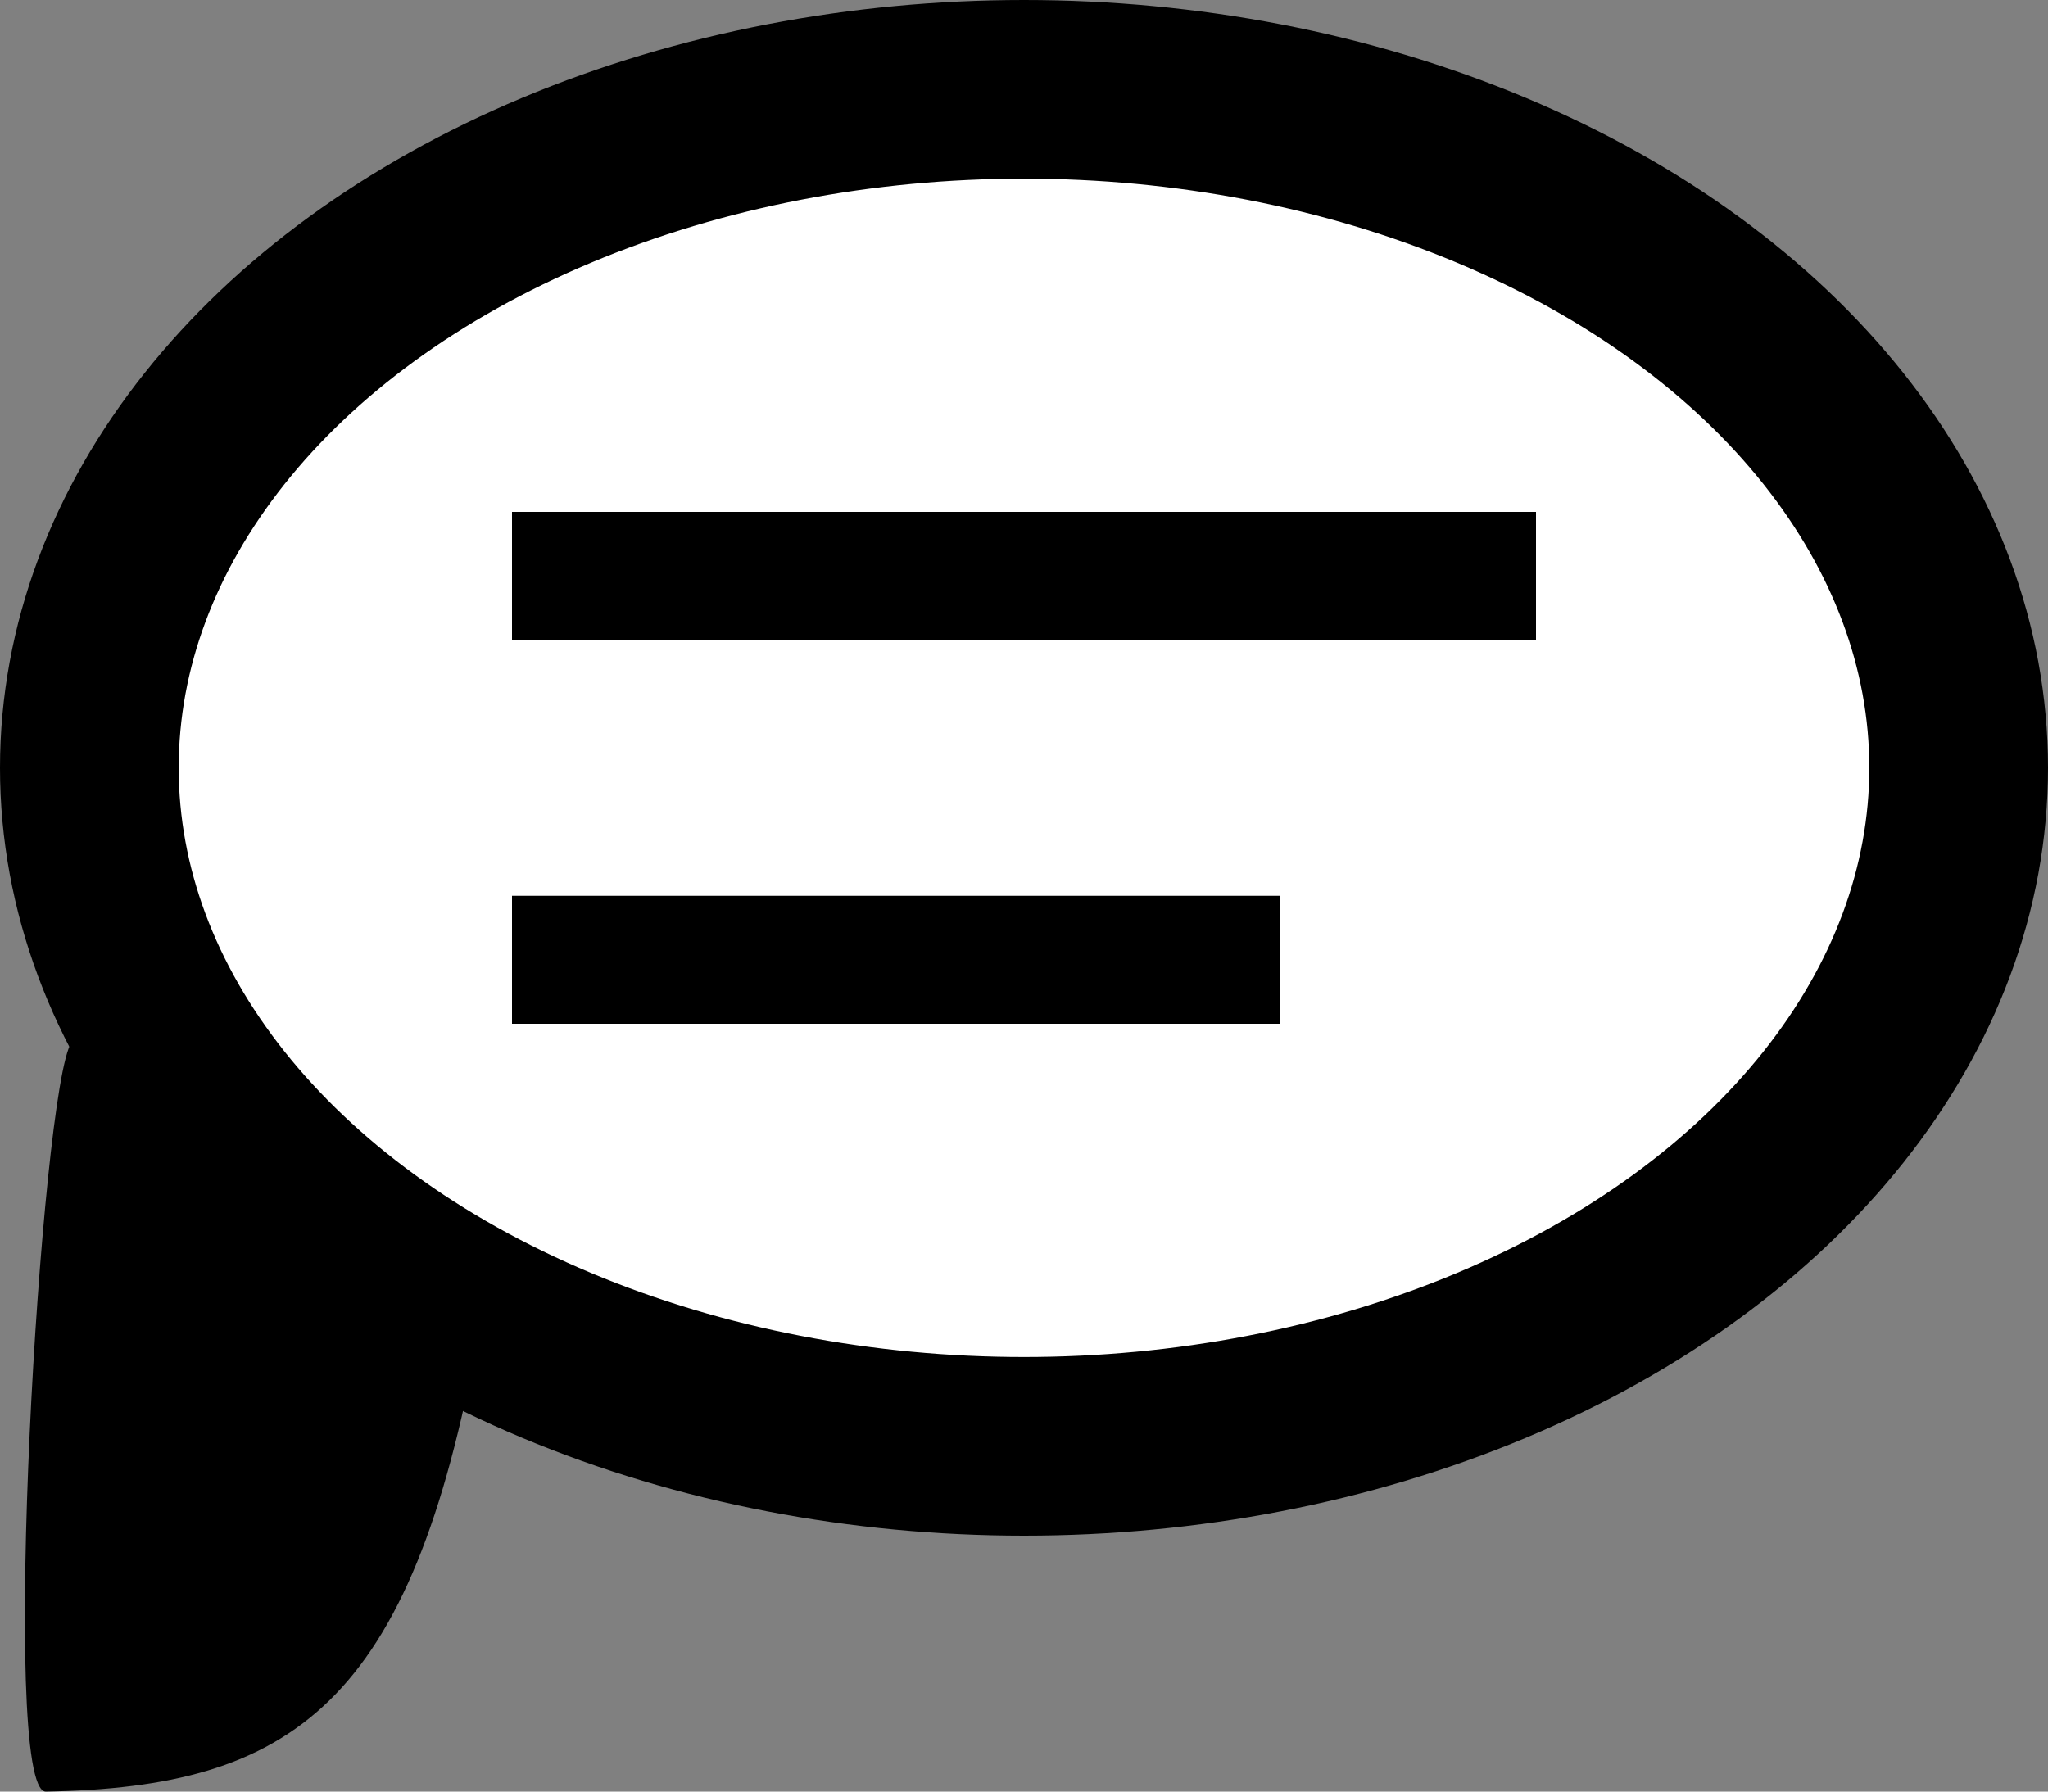 <svg height="14" viewBox="0 0 16 14" width="16" xmlns="http://www.w3.org/2000/svg"><rect x="0" y="0" width="16" height="14" fill="#808080" stroke="none"/><g fill-rule="evenodd" transform="translate(0 -1038.362)"><ellipse cx="8" cy="1044.362" fill="#fff" rx="7.302" ry="5.302" stroke="#000" stroke-width="1.396"/><path d="m.558 1046.509c-.239.354-.564 5.843-.201 5.853 1.927-.033 2.857-.679 3.38-3.565"/><path d="m4 1042.362h8v1h-8z"/><path d="m4 1045.362h6v1h-6z"/></g></svg>